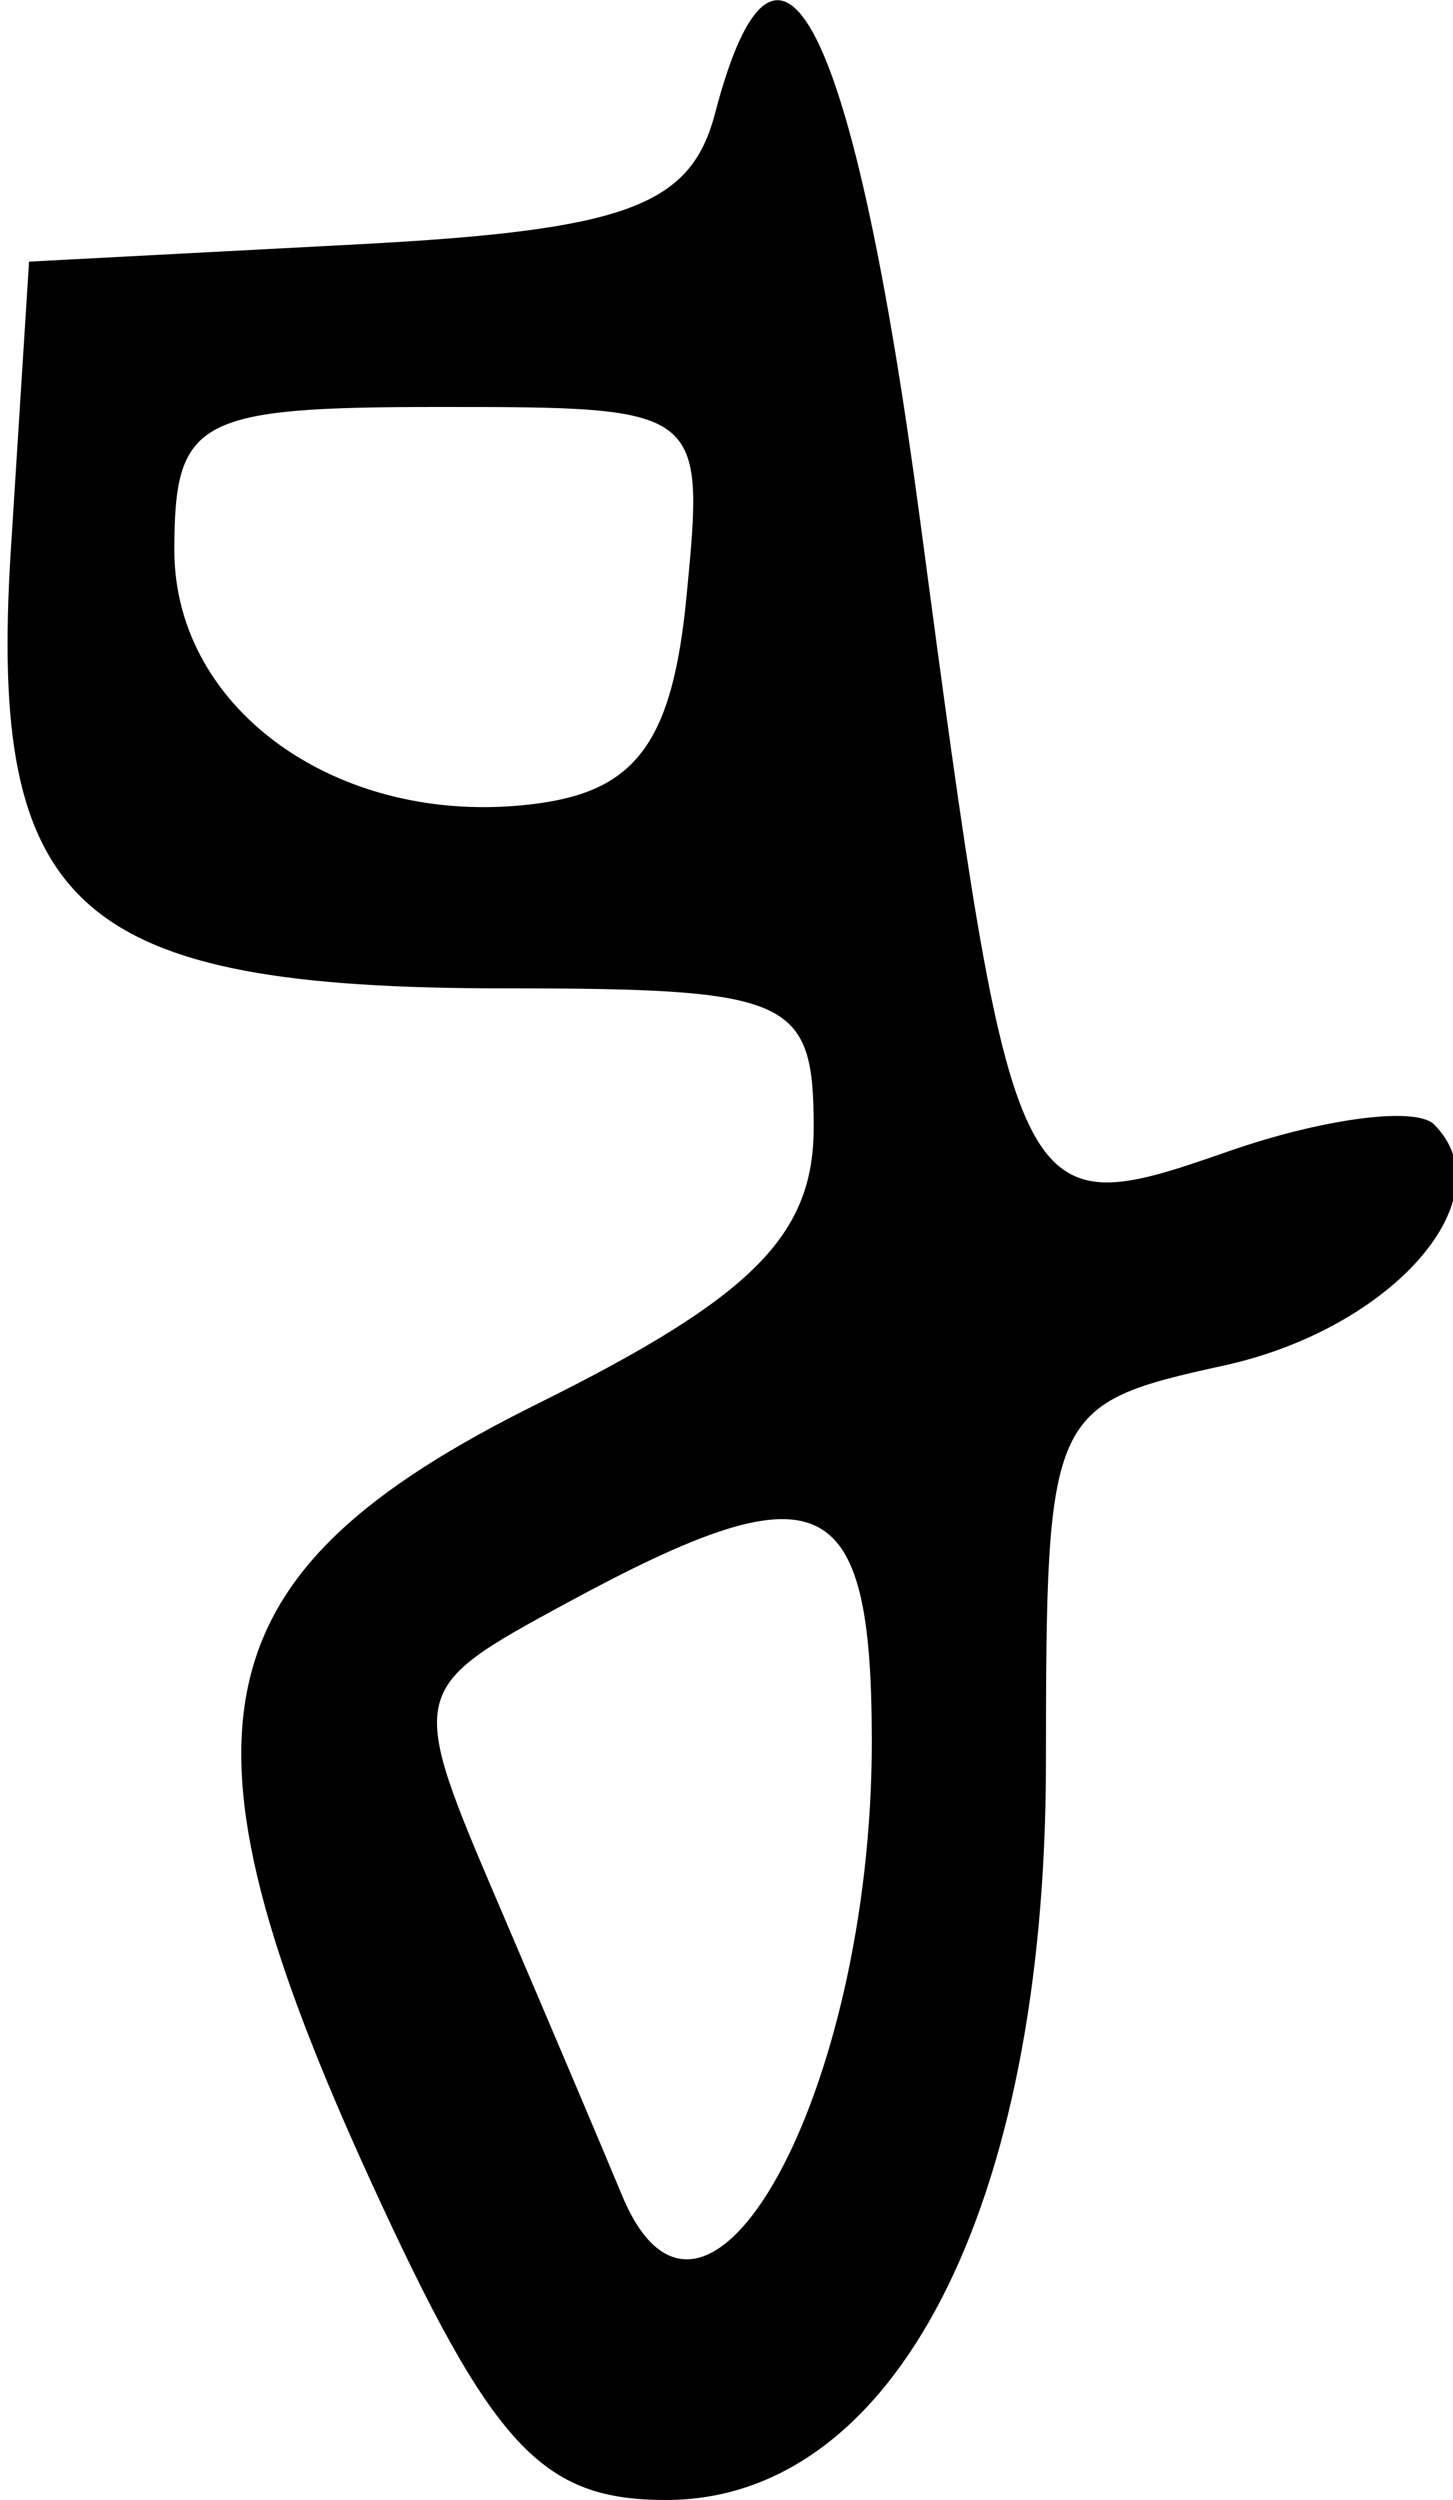 <svg xmlns="http://www.w3.org/2000/svg" width="25" height="43" viewBox="0 0 25 43" version="1.1">
	<path d="M 12.302 1.953 C 11.884 3.551, 10.764 3.960, 6.146 4.203 L 0.500 4.500 0.186 9.467 C -0.204 15.654, 1.315 17, 8.691 17 C 13.625 17, 14 17.169, 14 19.394 C 14 21.252, 12.938 22.315, 9.250 24.144 C 3.373 27.059, 2.804 29.707, 6.377 37.512 C 8.472 42.087, 9.317 43, 11.459 43 C 15.398 43, 17.992 37.972, 17.996 30.329 C 18 24.257, 18.049 24.148, 21.068 23.485 C 23.966 22.848, 25.928 20.595, 24.675 19.341 C 24.360 19.026, 22.764 19.235, 21.128 19.806 C 17.482 21.077, 17.433 20.976, 15.831 8.947 C 14.689 0.367, 13.390 -2.207, 12.302 1.953 M 3 9.465 C 3 12.263, 5.940 14.291, 9.302 13.813 C 10.969 13.575, 11.576 12.716, 11.813 10.250 C 12.126 7.012, 12.109 7, 7.563 7 C 3.380 7, 3 7.205, 3 9.465 M 9.750 27.572 C 7.010 29.058, 7.006 29.078, 8.591 32.782 C 9.466 34.827, 10.414 37.063, 10.698 37.750 C 12.128 41.213, 15 36.007, 15 29.953 C 15 25.594, 14.127 25.198, 9.750 27.572" stroke="none" fill="black" fill-rule="evenodd"/>
</svg>